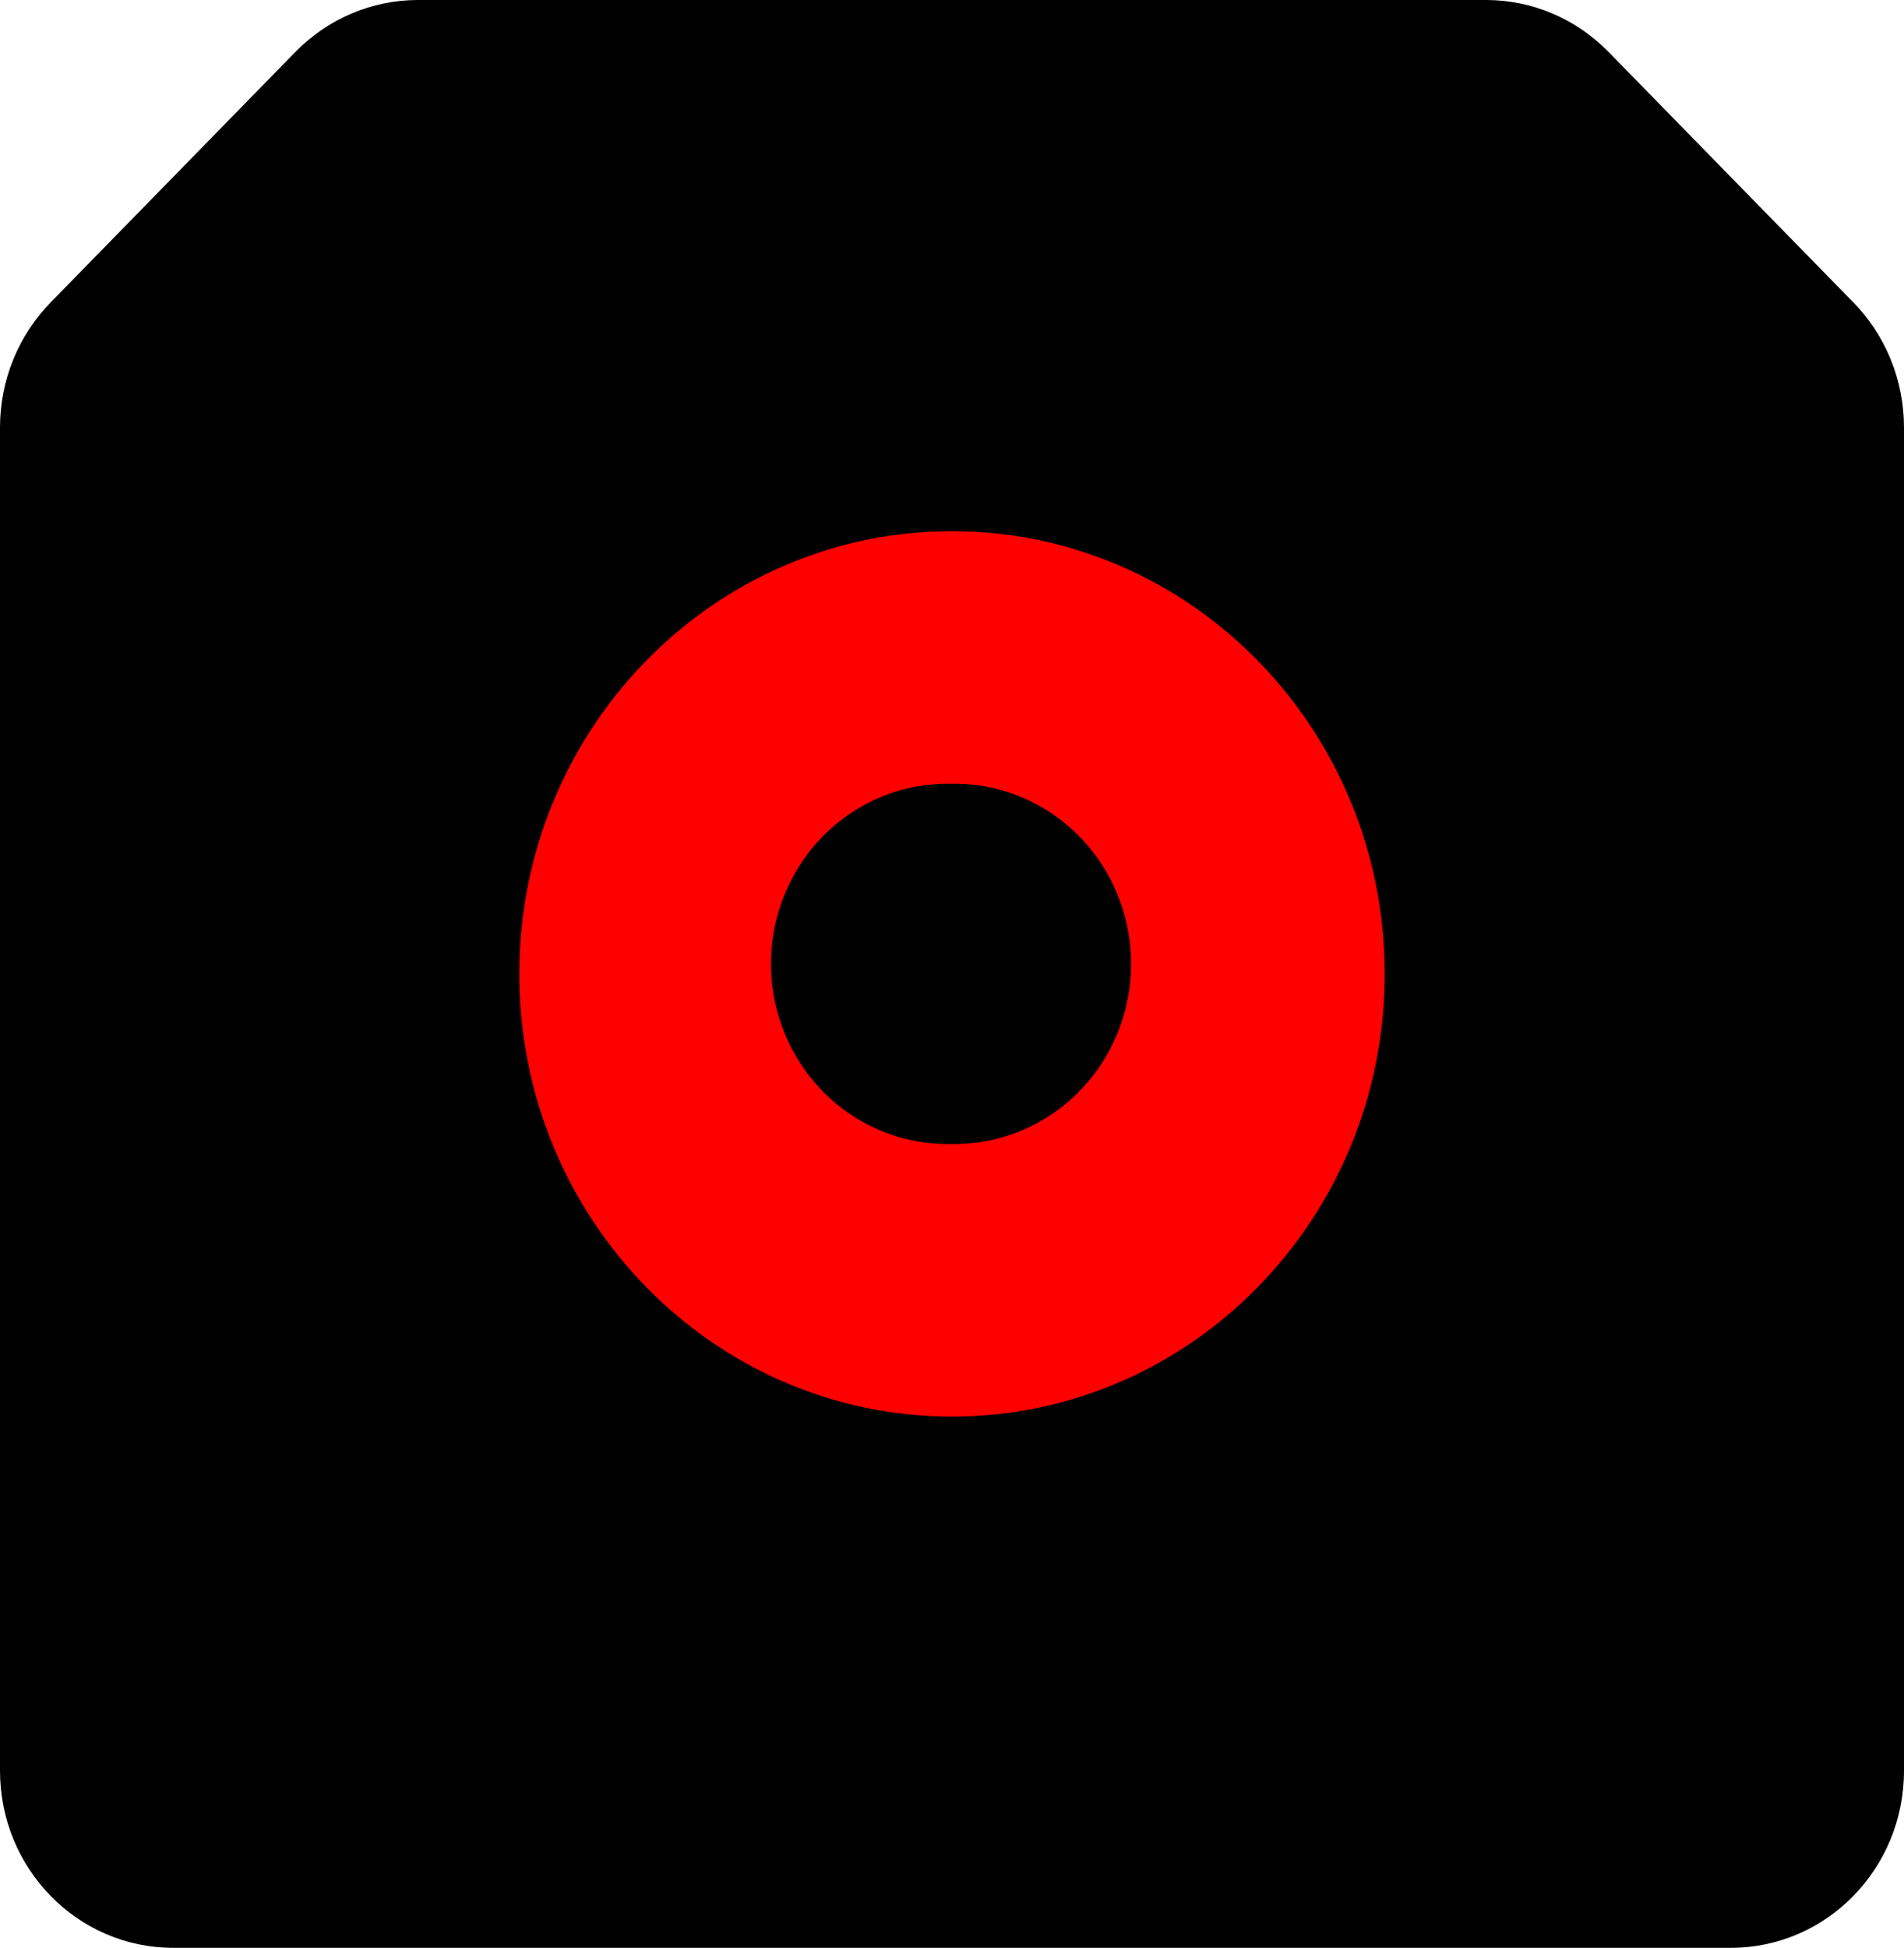 <?xml version="1.0" encoding="UTF-8" standalone="no"?>
<svg
   xmlns:dc="http://purl.org/dc/elements/1.1/"
   xmlns:cc="http://creativecommons.org/ns#"
   xmlns:rdf="http://www.w3.org/1999/02/22-rdf-syntax-ns#"
   xmlns:svg="http://www.w3.org/2000/svg"
   xmlns="http://www.w3.org/2000/svg"
   xmlns:sodipodi="http://sodipodi.sourceforge.net/DTD/sodipodi-0.dtd"
   xmlns:inkscape="http://www.inkscape.org/namespaces/inkscape"
   viewBox="0 0 25.586 26.166"
   version="1.1"
   id="svg8"
   sodipodi:docname="tosPortOut.svg"
   width="25.586"
   height="26.166"
   inkscape:version="0.92.4 (5da689c313, 2019-01-14)">
  <defs
     id="defs12" />
  <sodipodi:namedview
     pagecolor="#ffffff"
     bordercolor="#666666"
     borderopacity="1"
     objecttolerance="10"
     gridtolerance="10"
     guidetolerance="10"
     inkscape:pageopacity="0"
     inkscape:pageshadow="2"
     inkscape:window-width="1858"
     inkscape:window-height="1057"
     id="namedview10"
     showgrid="false"
     fit-margin-top="0"
     fit-margin-left="0"
     fit-margin-right="0"
     fit-margin-bottom="0"
     inkscape:zoom="22.250293"
     inkscape:cx="-1.3312527"
     inkscape:cy="13.614004"
     inkscape:window-x="54"
     inkscape:window-y="-8"
     inkscape:window-maximized="1"
     inkscape:current-layer="svg8" />
  <ellipse
     style="fill:#ff0000;stroke:none;stroke-width:2.791;stroke-linecap:round;stroke-linejoin:round;stroke-miterlimit:4;stroke-dasharray:none"
     id="path829"
     cx="13.359"
     cy="13.402"
     rx="7.146"
     ry="7.011" />
  <path
     inkscape:connector-curvature="0"
     d="m 12.78,10.529 a 2.371,2.42 0 1 0 0,4.839 2.371,2.42 0 1 0 0,-4.839 z"
     id="path2"
     style="stroke-width:1.198" />
  <path
     inkscape:connector-curvature="0"
     d="M 24.904,4.061 21.615,0.697 C 21.179,0.251 20.587,0 19.971,0 H 5.615 C 4.999,0 4.407,0.251 3.97,0.697 L 0.682,4.061 C 0.245,4.507 0,5.112 0,5.742 V 23.788 c 0,1.314 1.041,2.379 2.326,2.379 H 23.26 c 1.285,0 2.326,-1.064 2.326,-2.379 V 5.742 c 0,-0.63 -0.245,-1.236 -0.682,-1.682 z M 12.793,19.03 c -3.211,0 -5.815,-2.663 -5.815,-5.947 0,-3.284 2.604,-5.947 5.815,-5.947 3.211,0 5.815,2.663 5.815,5.947 0,3.284 -2.604,5.947 -5.815,5.947 z"
     id="path4"
     style="stroke-width:1.176" />
</svg>
